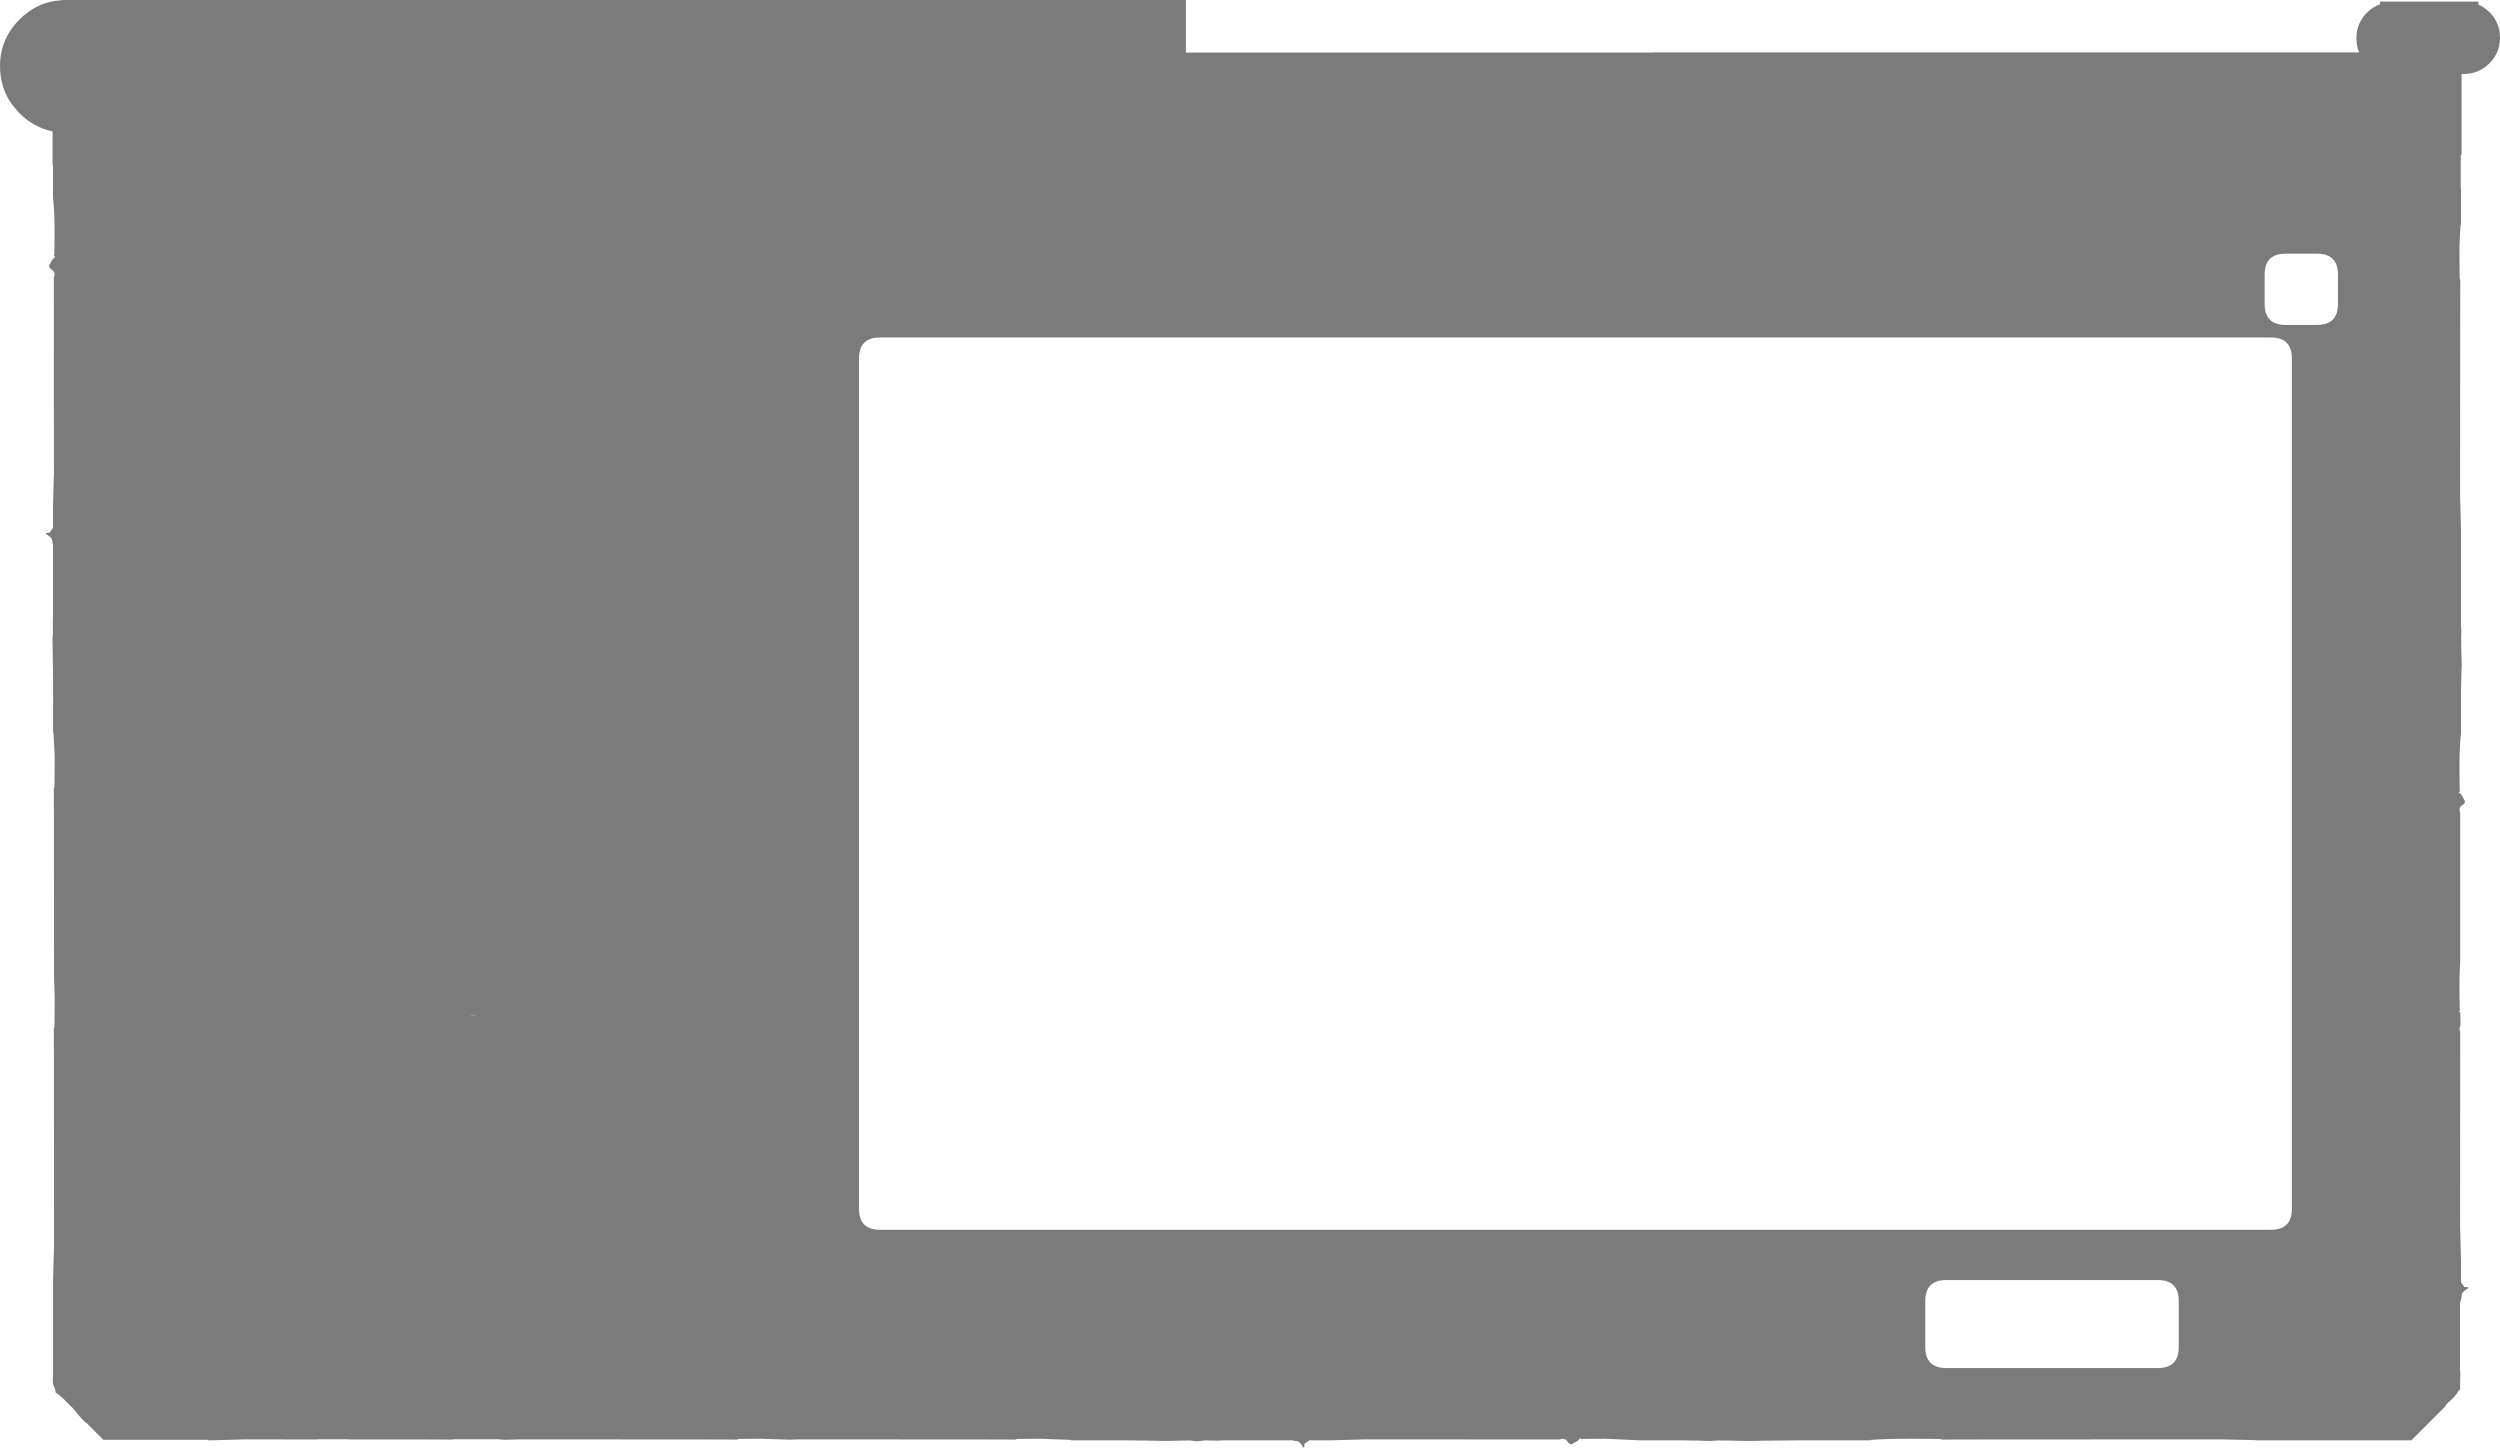 <?xml version="1.0" encoding="UTF-8" standalone="no"?>
<svg xmlns:ffdec="https://www.free-decompiler.com/flash" xmlns:xlink="http://www.w3.org/1999/xlink" ffdec:objectType="shape" height="691.1px" width="1193.4px" xmlns="http://www.w3.org/2000/svg">
  <g transform="matrix(1.0, 0.0, 0.0, 1.0, 25.1, 22.1)">
    <path d="M1100.0 -7.0 Q1100.9 -12.15 1104.8 -16.05 1107.6 -18.85 1111.0 -20.05 L1111.0 -21.35 1158.0 -21.35 1158.0 -19.9 Q1160.85 -18.65 1163.25 -16.3 1167.25 -12.3 1168.1 -7.0 L1168.3 -4.1 Q1168.3 3.05 1163.25 8.15 1158.15 13.2 1151.0 13.2 L1149.95 13.2 1149.95 51.9 1149.55 51.95 1149.55 68.0 1149.7 68.0 1149.7 85.15 1149.5 85.15 Q1149.1 89.55 1148.95 96.05 L1148.95 100.15 1149.05 110.75 1149.35 111.7 1149.3 127.35 1149.25 216.15 1149.3 216.15 1149.3 216.35 1149.7 231.4 1149.7 277.55 1149.85 278.8 1149.75 283.3 1149.85 284.7 1149.75 286.05 1150.0 294.45 1150.0 294.8 1150.0 295.0 1150.05 295.0 1150.1 295.15 1150.05 295.4 1150.1 295.6 1150.05 295.85 1150.1 296.0 1149.95 296.0 1149.7 307.8 1149.7 308.75 1149.7 327.8 Q1148.95 333.8 1148.95 344.25 L1149.05 354.85 1149.25 355.65 1149.1 355.7 1148.6 356.1 1150.05 357.45 1150.1 357.55 1150.95 359.2 1151.6 360.35 Q1151.55 361.5 1150.1 362.4 L1149.35 362.9 1149.35 363.3 Q1148.95 363.8 1148.95 364.55 1148.95 365.35 1149.3 365.75 L1149.3 365.8 1149.3 371.45 1149.3 437.1 Q1148.95 442.0 1148.95 448.75 L1149.05 459.35 1149.25 460.15 1149.1 460.2 1148.6 460.6 1149.35 461.3 1149.45 467.35 1149.35 467.4 1149.35 467.8 Q1148.95 468.3 1148.95 469.05 1148.95 469.85 1149.3 470.25 L1149.3 470.3 1149.3 475.95 1149.25 564.75 1149.3 564.75 1149.3 564.95 1149.7 580.0 1149.7 589.95 1151.3 592.25 1152.95 592.4 1153.2 592.5 Q1153.4 592.65 1152.95 593.0 L1152.2 593.45 1151.9 593.6 1151.95 593.75 1151.7 593.85 Q1150.2 594.6 1150.0 596.3 L1149.95 596.95 1149.95 597.25 1149.7 597.95 1149.7 598.6 Q1149.3 598.95 1149.3 599.7 L1149.35 600.0 1149.2 600.0 1149.2 631.45 1149.35 633.3 1149.25 639.9 1149.25 640.15 1149.3 641.0 Q1148.15 642.1 1147.9 642.95 L1147.05 643.9 1146.2 644.95 1142.25 648.7 1142.5 648.95 1126.2 665.25 1126.2 665.45 1051.7 665.45 1051.7 665.35 1051.1 665.35 1050.7 665.35 1050.35 665.35 1048.85 665.3 1048.05 665.3 1046.55 665.25 1045.85 665.25 1045.5 665.25 1041.9 665.15 1041.05 665.15 1040.3 665.1 1039.55 665.1 1039.0 665.1 1038.9 665.1 1038.7 665.1 1037.35 665.05 1037.1 665.05 1036.7 665.05 1036.45 665.05 1036.45 665.0 922.2 665.05 902.05 665.1 900.8 664.8 887.2 664.7 Q875.25 664.7 867.85 665.25 L867.85 665.45 834.6 665.45 Q818.0 665.55 810.2 665.75 L809.65 665.75 800.75 665.6 799.35 665.5 797.8 665.55 795.0 665.5 791.4 665.75 790.95 665.75 790.6 665.75 Q786.4 665.55 777.6 665.45 L776.65 665.45 757.6 665.45 741.15 664.7 730.55 664.8 729.75 665.0 729.7 664.85 729.3 664.35 727.95 665.8 727.85 665.85 Q727.15 666.2 726.2 666.7 L725.05 667.35 Q723.9 667.3 723.0 665.85 L722.5 665.1 722.1 665.1 720.85 664.7 Q720.05 664.7 719.65 665.05 L719.6 665.05 713.95 665.05 625.15 665.0 625.15 665.05 624.95 665.05 609.9 665.45 599.95 665.45 597.65 667.05 597.4 668.95 Q597.15 669.25 596.45 667.95 L596.3 667.65 596.15 667.7 596.05 667.45 Q595.3 665.95 593.6 665.75 L592.95 665.7 592.65 665.7 591.95 665.45 558.45 665.45 556.6 665.6 550.0 665.5 546.25 665.95 542.75 665.5 531.35 665.75 530.9 665.75 Q524.85 665.55 511.95 665.45 L486.1 665.45 486.1 665.25 471.1 664.7 460.5 664.8 459.55 665.1 443.9 665.05 355.1 665.0 355.1 665.05 354.9 665.05 351.65 665.15 338.1 664.7 327.5 664.8 326.55 665.1 310.9 665.05 222.1 665.0 222.1 665.05 221.9 665.05 215.85 665.2 212.45 664.95 191.3 664.95 190.95 665.1 175.9 665.05 141.6 665.05 141.3 664.95 126.6 664.95 126.1 665.05 90.45 665.0 90.45 665.05 90.25 665.05 75.8 665.45 74.25 665.45 74.3 665.2 24.25 665.2 15.85 656.8 15.6 656.9 13.25 654.4 12.95 654.05 12.8 653.85 12.5 653.5 12.3 653.3 12.2 653.15 11.45 652.4 11.55 652.35 9.75 650.2 4.4 644.85 1.35 642.5 1.4 642.0 1.35 642.0 1.35 641.9 1.35 641.85 1.05 640.7 0.65 639.7 0.15 638.6 0.1 635.9 0.25 634.65 0.25 588.5 0.65 573.45 0.65 573.25 0.7 573.25 0.65 484.45 0.6 468.8 0.9 467.85 1.0 457.25 1.0 453.15 0.7 445.5 0.65 369.95 0.6 354.3 0.9 353.35 1.0 342.75 1.0 338.65 0.45 327.75 0.25 327.75 0.25 314.0 0.35 314.0 0.35 313.85 0.35 313.65 0.35 313.5 0.25 313.5 0.25 301.9 -0.05 282.95 -0.05 282.6 0.15 279.8 0.1 276.05 0.2 271.4 0.2 237.85 -0.05 237.15 -0.05 236.85 -0.1 236.2 Q-0.3 234.5 -1.8 233.75 L-2.05 233.65 -2.0 233.5 -2.3 233.35 Q-3.6 232.65 -3.3 232.4 L-1.4 232.15 0.2 229.85 0.2 219.9 0.6 204.85 0.6 204.65 0.65 204.65 0.6 115.85 0.6 110.2 0.6 110.15 Q0.95 109.75 0.95 108.95 0.95 108.2 0.55 107.7 L0.55 107.3 -0.2 106.8 Q-1.65 105.9 -1.7 104.75 L-1.05 103.6 -0.2 101.95 -0.15 101.85 1.3 100.5 0.8 100.1 0.65 100.05 0.85 99.25 0.95 88.65 Q0.95 78.2 0.2 72.2 L0.2 56.7 0.0 56.45 0.0 40.6 Q-8.95 38.8 -15.8 31.95 L-15.9 31.85 -16.0 31.75 -16.2 31.55 -16.35 31.4 -16.65 31.05 -19.75 27.25 -20.1 26.7 -20.45 26.2 -20.55 26.0 -21.15 25.0 -21.7 24.0 -21.65 24.0 Q-24.15 19.3 -24.8 13.9 L-25.0 12.0 -25.1 9.5 Q-25.1 5.05 -24.0 1.0 -21.9 -6.7 -15.8 -12.8 -8.55 -20.1 1.0 -21.65 L5.0 -22.05 5.0 -22.1 541.0 -22.1 541.0 3.0 763.95 3.0 763.95 2.9 1101.05 2.9 Q1099.75 -0.2 1099.75 -3.85 1099.75 -5.5 1100.0 -7.0 M384.95 149.0 L384.95 554.95 Q384.95 564.95 394.95 564.95 L1058.95 564.95 Q1068.95 564.95 1068.95 554.95 L1068.95 149.0 Q1068.95 139.0 1058.95 139.0 L394.95 139.0 Q384.95 139.0 384.95 149.0 M199.55 462.5 L199.55 462.55 201.7 462.5 201.7 462.35 199.55 462.5 M1080.95 133.0 Q1090.95 133.0 1090.95 123.0 L1090.95 109.0 Q1090.95 99.0 1080.95 99.0 L1065.95 99.0 Q1055.95 99.0 1055.95 109.0 L1055.95 123.0 Q1055.95 133.0 1065.95 133.0 L1080.95 133.0 M903.95 630.95 L1004.95 630.95 Q1014.95 630.95 1014.95 620.95 L1014.95 598.95 Q1014.95 588.95 1004.95 588.95 L903.95 588.95 Q893.95 588.95 893.95 598.95 L893.95 620.95 Q893.95 630.95 903.95 630.95" fill="#333333" fill-opacity="0.647" fill-rule="evenodd" stroke="none"/>
  </g>
</svg>
